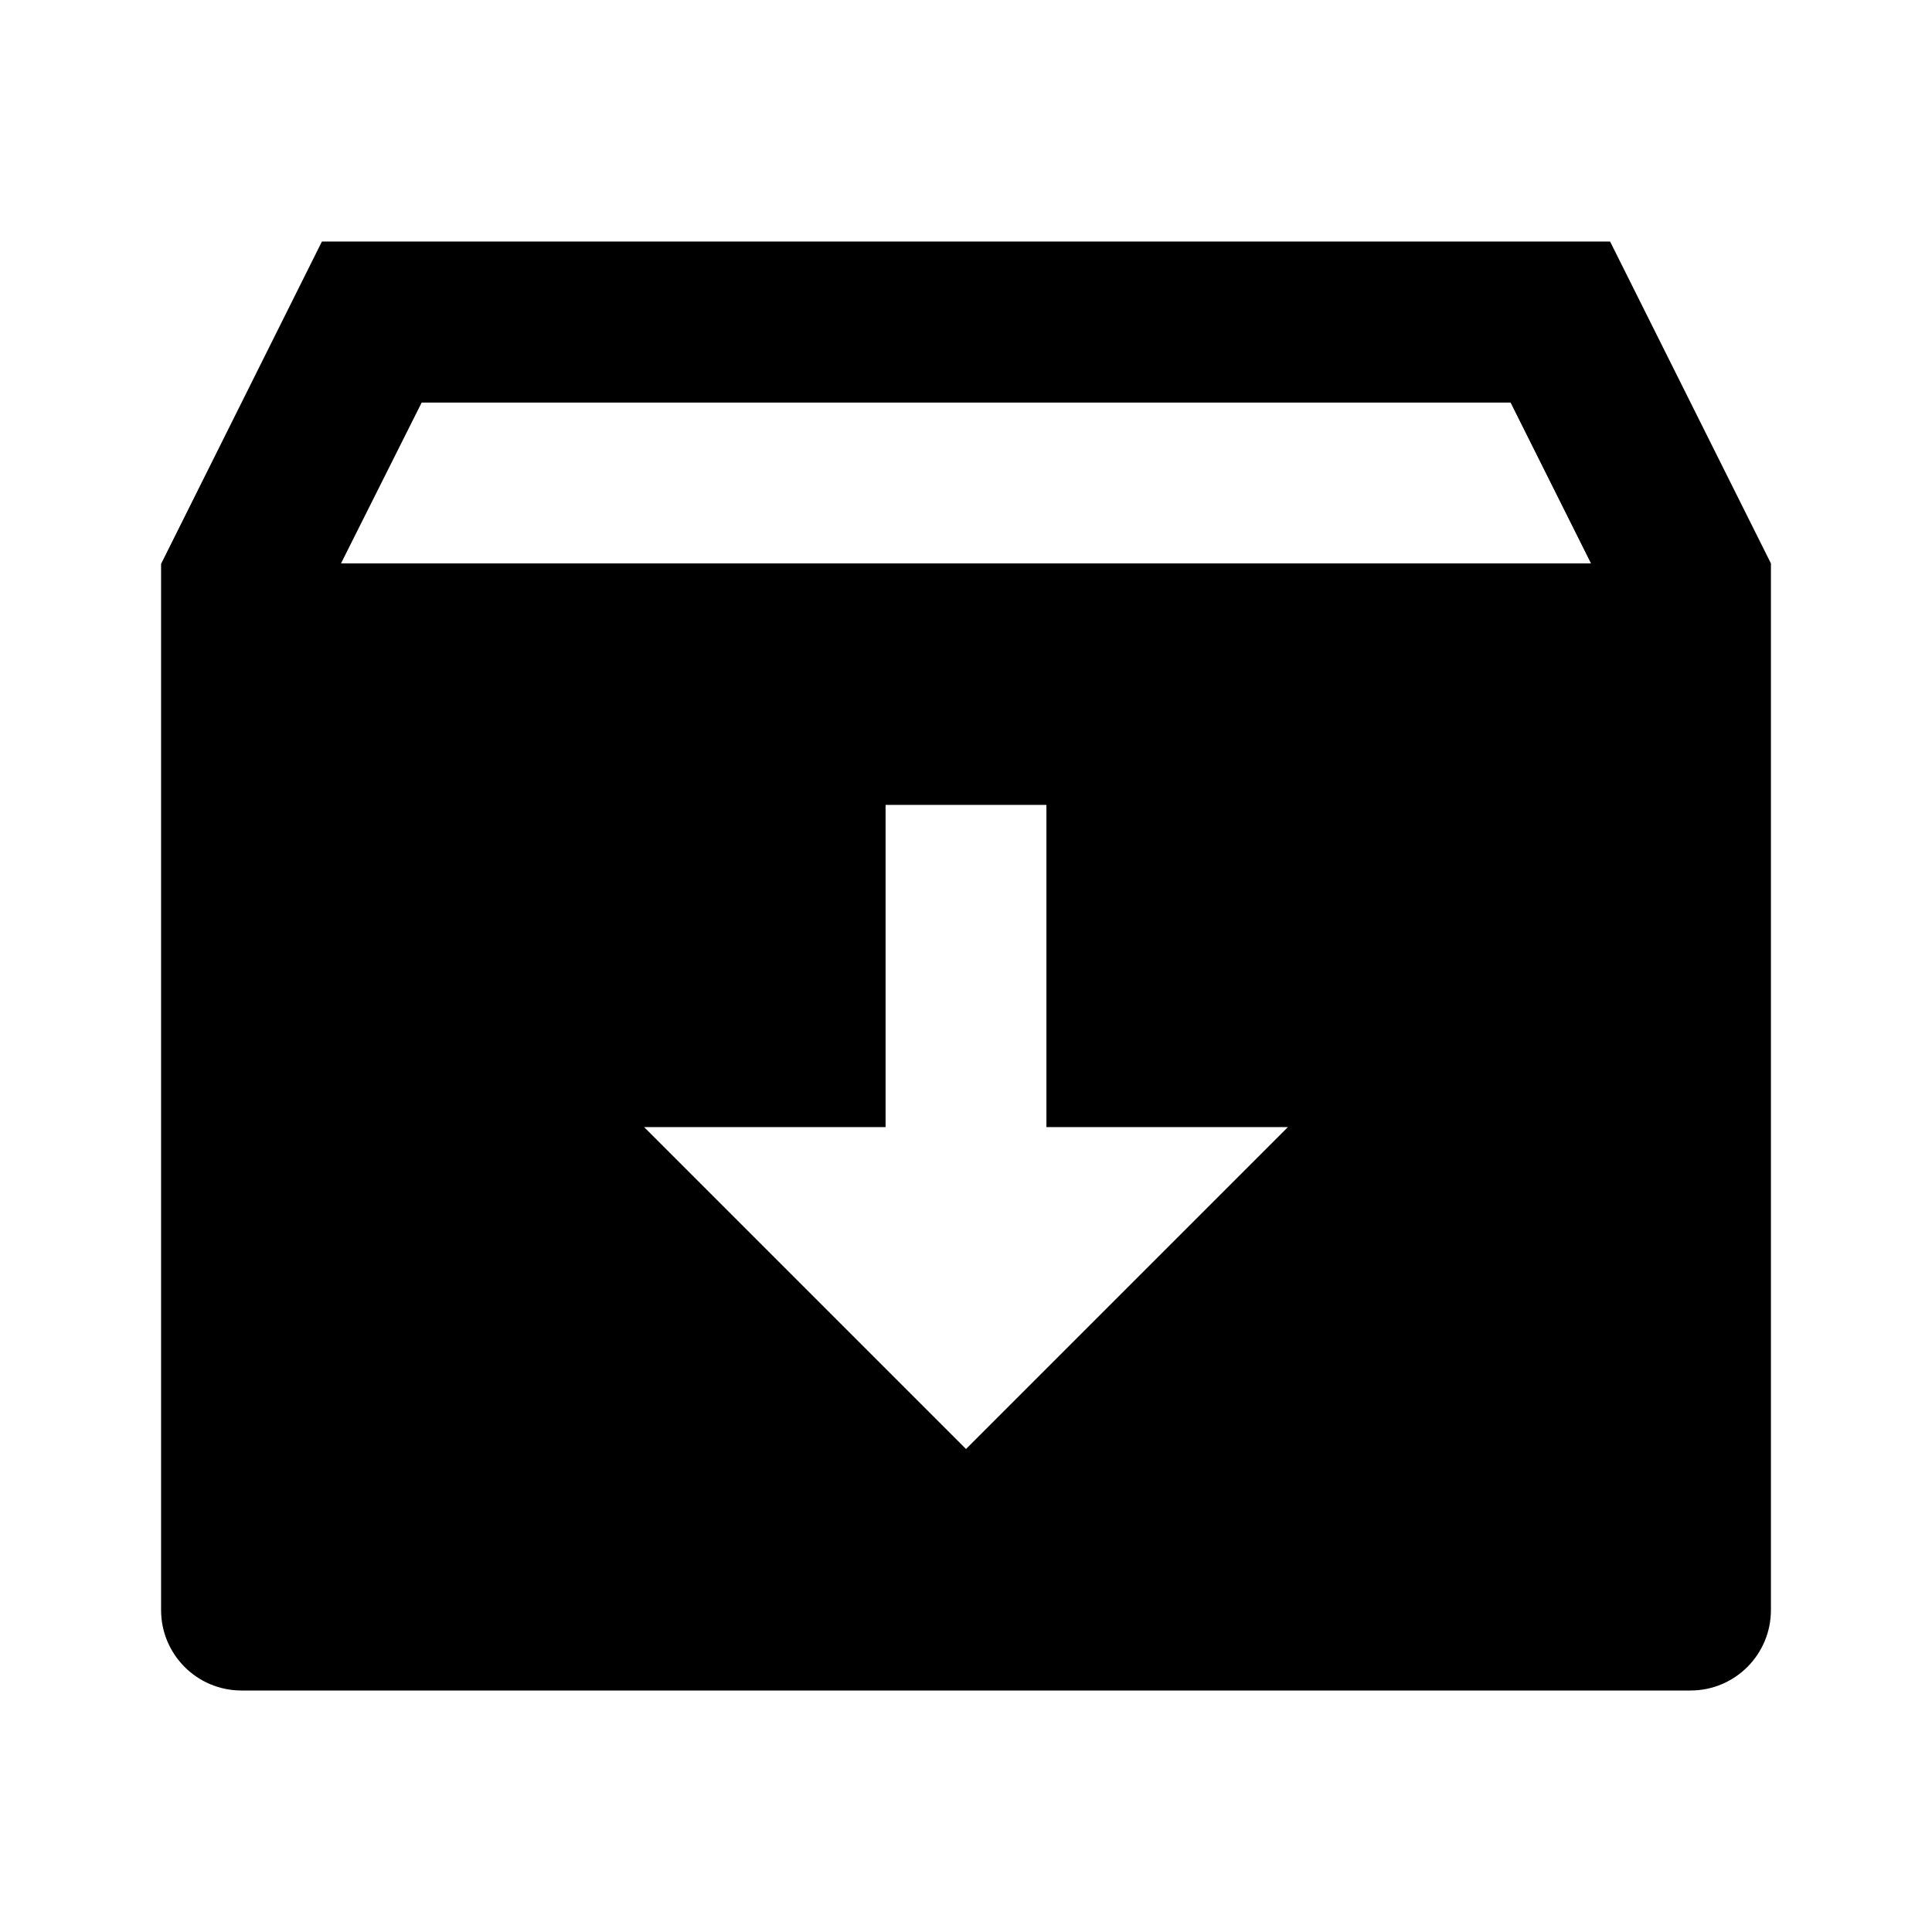 <?xml version="1.0" encoding="UTF-8"?>
<svg xmlns="http://www.w3.org/2000/svg" xmlns:xlink="http://www.w3.org/1999/xlink" width="32" height="32" viewBox="0 0 32 32" version="1.1">
<g id="surface1">
<path style=" stroke:none;fill-rule:nonzero;fill:rgb(0%,0%,0%);fill-opacity:1;" d="M 5.332 4 L 26.668 4 L 29.332 9.332 L 29.332 26.668 C 29.332 27.402 28.738 28 28 28 L 4 28 C 3.262 28 2.668 27.402 2.668 26.668 L 2.668 9.34 Z M 17.332 18.668 L 17.332 13.332 L 14.668 13.332 L 14.668 18.668 L 10.668 18.668 L 16 24 L 21.332 18.668 Z M 26.352 9.332 L 25.02 6.668 L 6.984 6.668 L 5.648 9.332 Z M 26.352 9.332 "/>
</g>
</svg>
